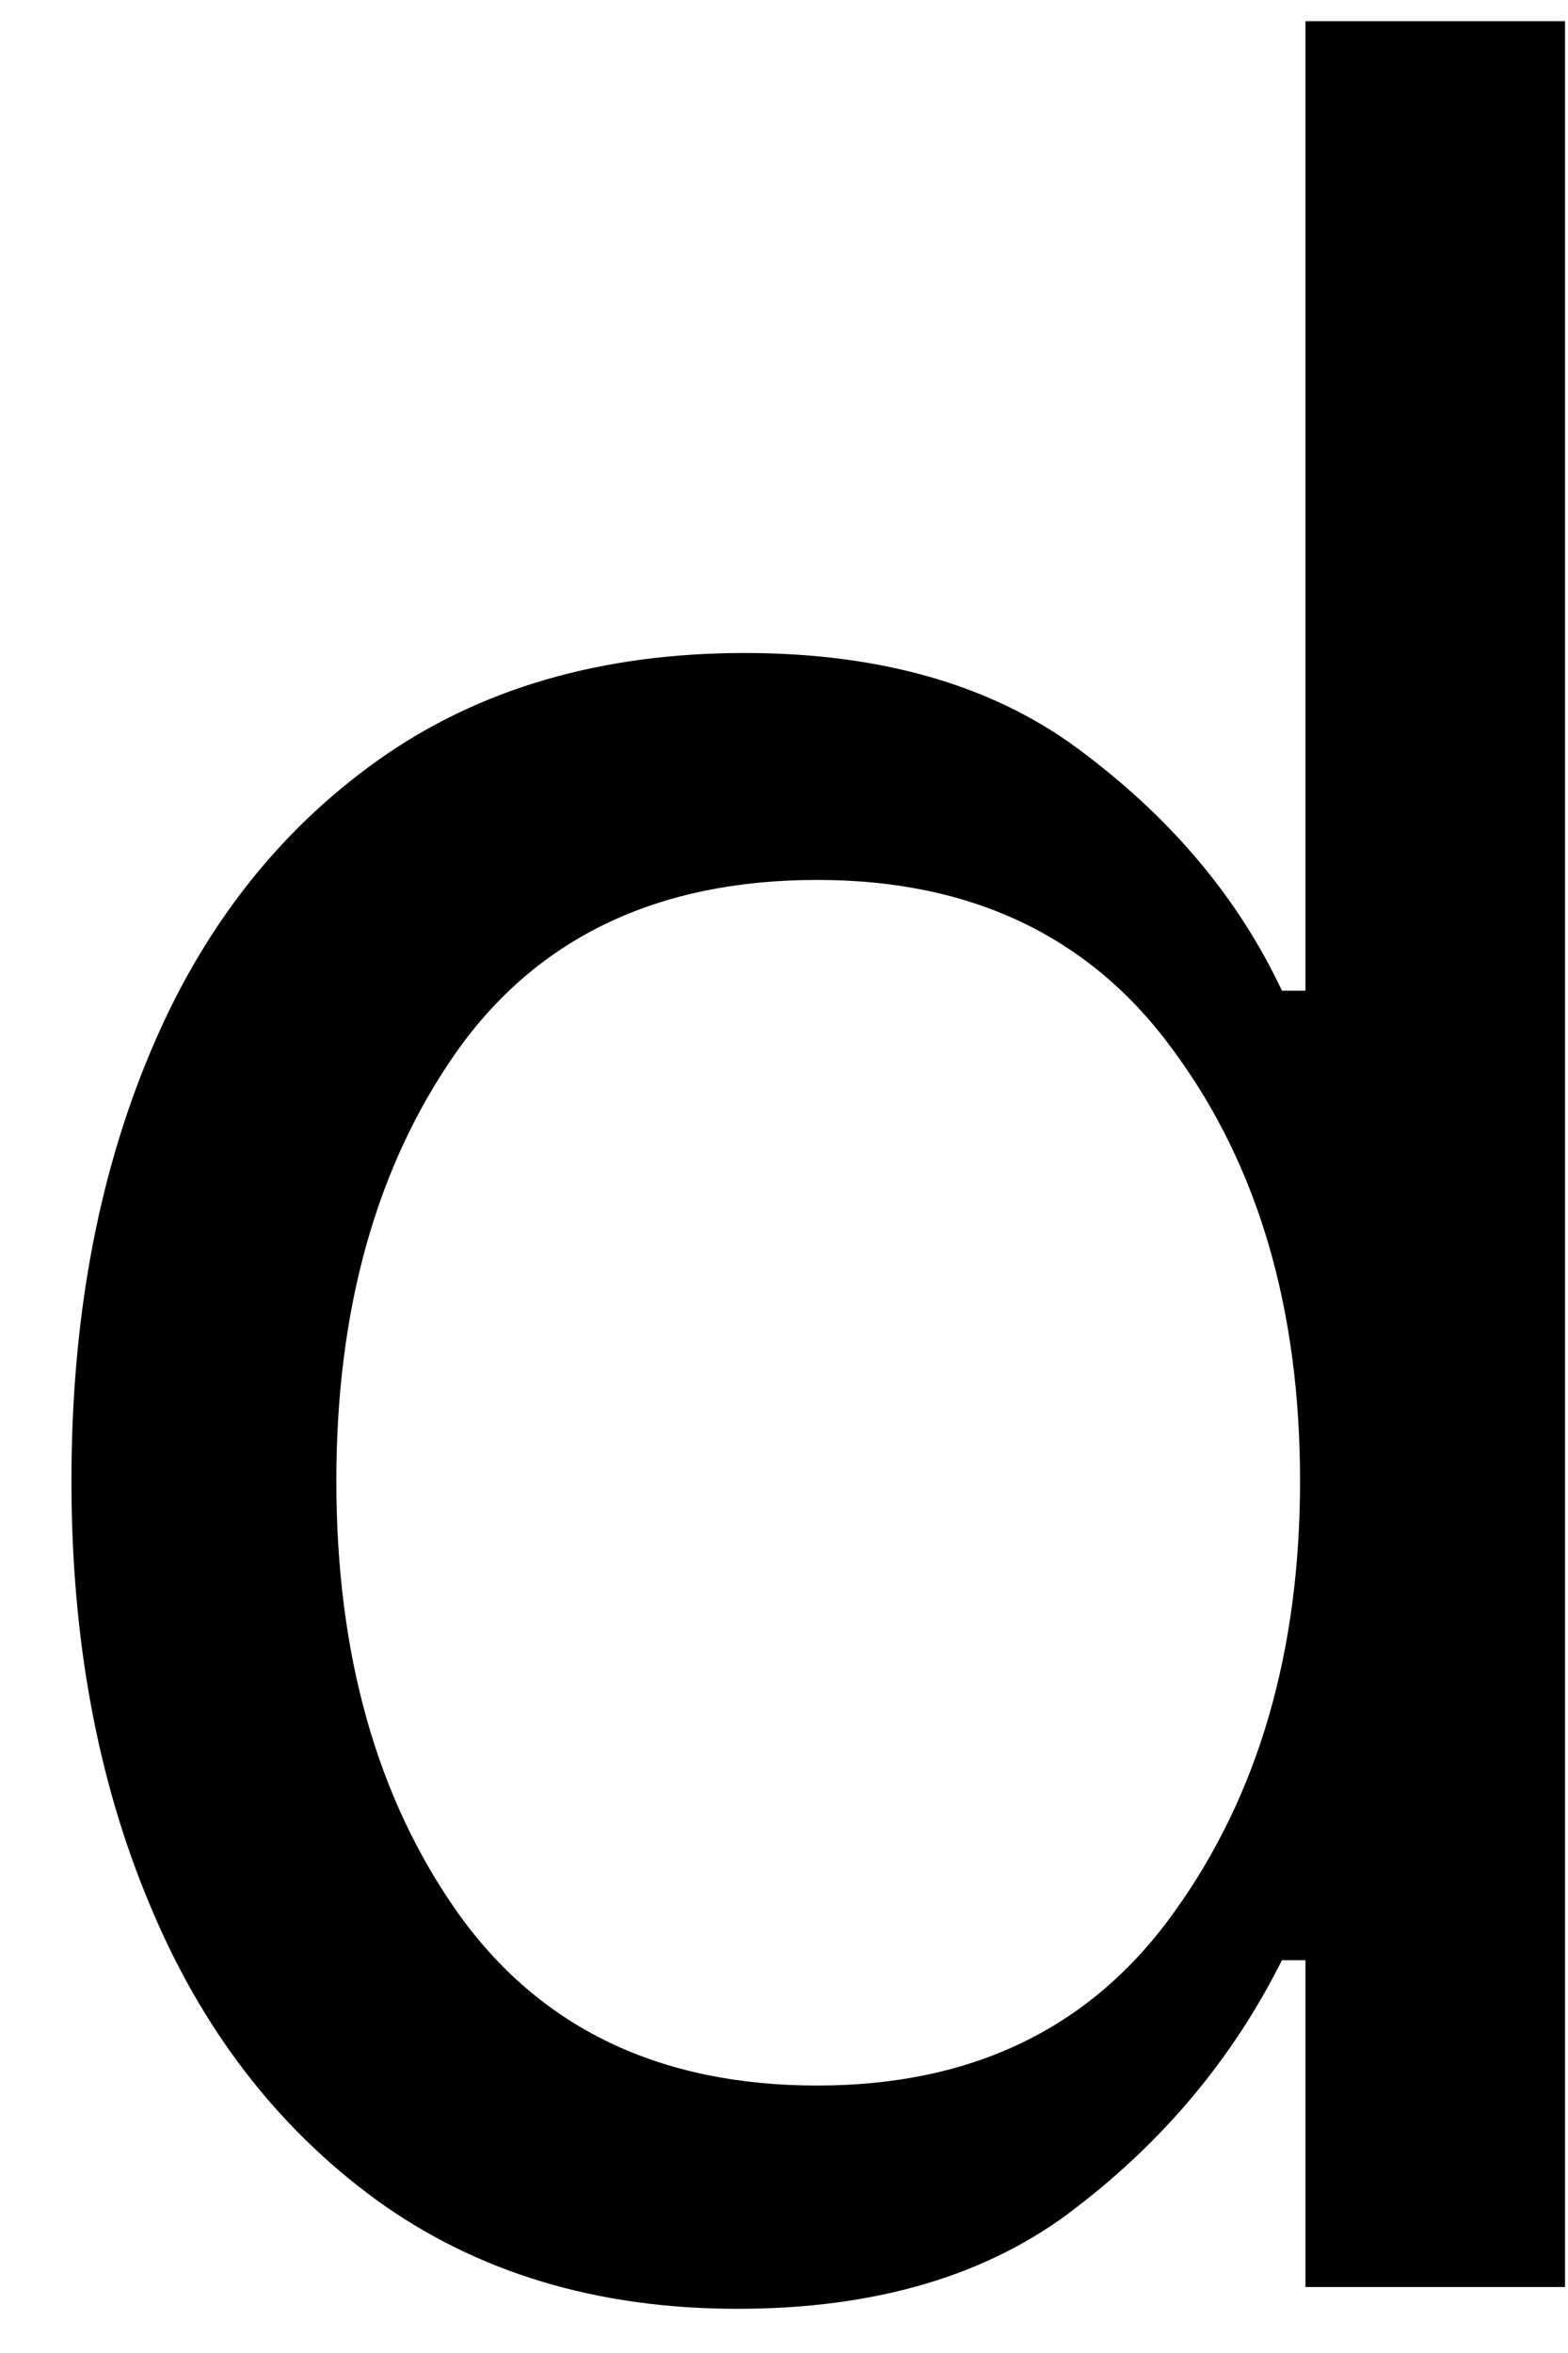 <svg width="18" height="27" viewBox="0 0 18 27" fill="none" xmlns="http://www.w3.org/2000/svg">
<path d="M8.466 26.493C6.851 26.493 5.471 26.076 4.32 25.243C3.179 24.41 2.309 23.28 1.716 21.847C1.117 20.42 0.82 18.8 0.82 16.993C0.82 15.16 1.117 13.53 1.716 12.097C2.309 10.67 3.184 9.545 4.341 8.722C5.492 7.905 6.893 7.493 8.549 7.493C10.158 7.493 11.466 7.884 12.466 8.66C13.476 9.425 14.226 10.326 14.716 11.368H14.986V0.243H17.966V26.243H14.986V22.493H14.716C14.158 23.608 13.372 24.55 12.361 25.326C11.361 26.108 10.059 26.493 8.466 26.493ZM9.382 23.931C11.174 23.931 12.539 23.264 13.486 21.931C14.445 20.597 14.924 18.951 14.924 16.993C14.924 15.024 14.445 13.384 13.486 12.076C12.539 10.759 11.174 10.097 9.382 10.097C7.549 10.097 6.164 10.759 5.236 12.076C4.32 13.384 3.861 15.024 3.861 16.993C3.861 18.983 4.325 20.634 5.257 21.951C6.2 23.274 7.575 23.931 9.382 23.931Z" fill="black"/>
</svg>
